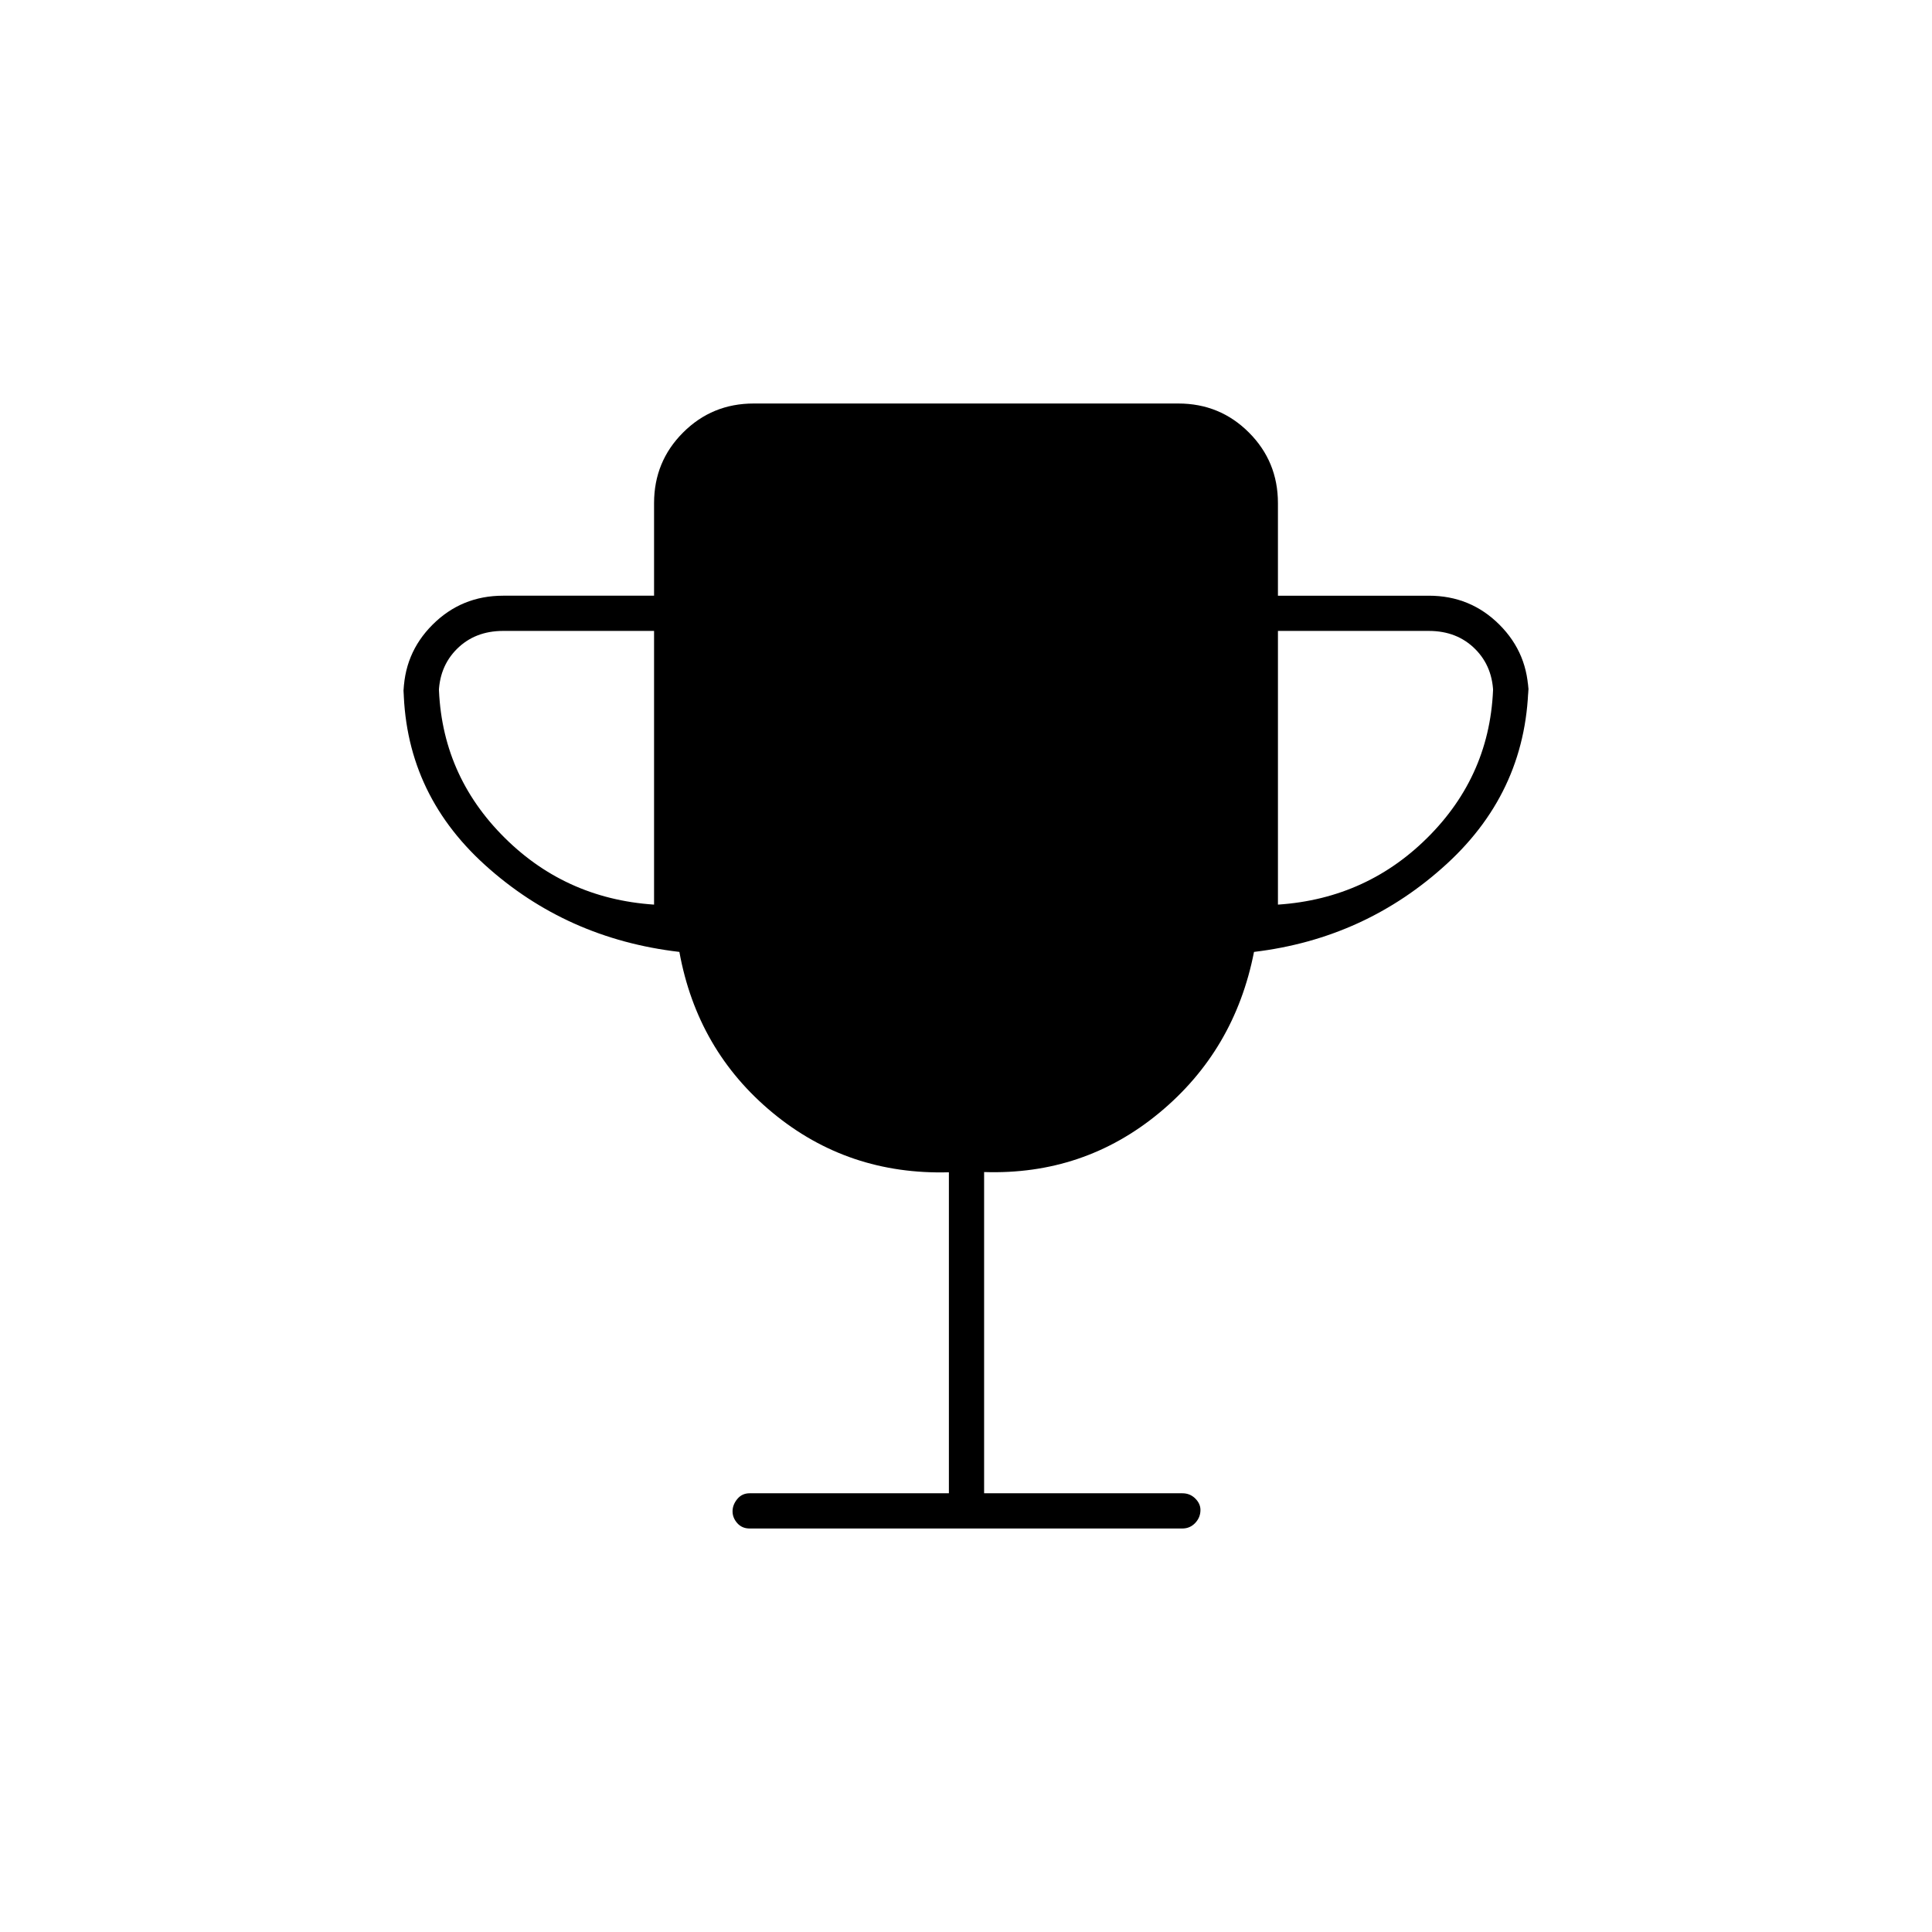 <svg xmlns="http://www.w3.org/2000/svg" height="20" viewBox="0 -960 960 960" width="20"><path d="M325-510.5v-136h-75q-14 0-23 9t-9 23v-8q0 45 31 77t76 35Zm310 0q45-3 76-35t31-77v8q0-14-9-23t-23-9h-75v136ZM471.5-218v-159.5q-50.08 1.42-87.54-29.54Q346.5-438 337.58-487q-56.1-6.55-96.59-43.19-40.49-36.65-40.49-90.31v6q0-20.67 14.42-35.08Q229.33-664 250-664h75v-46q0-20.67 14.42-35.08 14.41-14.42 35.08-14.42h211q20.67 0 35.08 14.42Q635-730.67 635-710v46h75q20.67 0 35.08 14.42 14.42 14.41 14.42 35.08v-8q0 54.43-40.49 91.65-40.49 37.21-95.9 43.85-9.61 49-47.11 80t-87 29.38V-218h98.5q3.8 0 6.4 2.58 2.6 2.57 2.6 5.71 0 3.71-2.6 6.46t-6.4 2.75h-215q-3.8 0-6.15-2.65-2.35-2.65-2.35-5.89 0-3.24 2.35-6.1 2.35-2.86 6.15-2.86h99Z"/></svg>